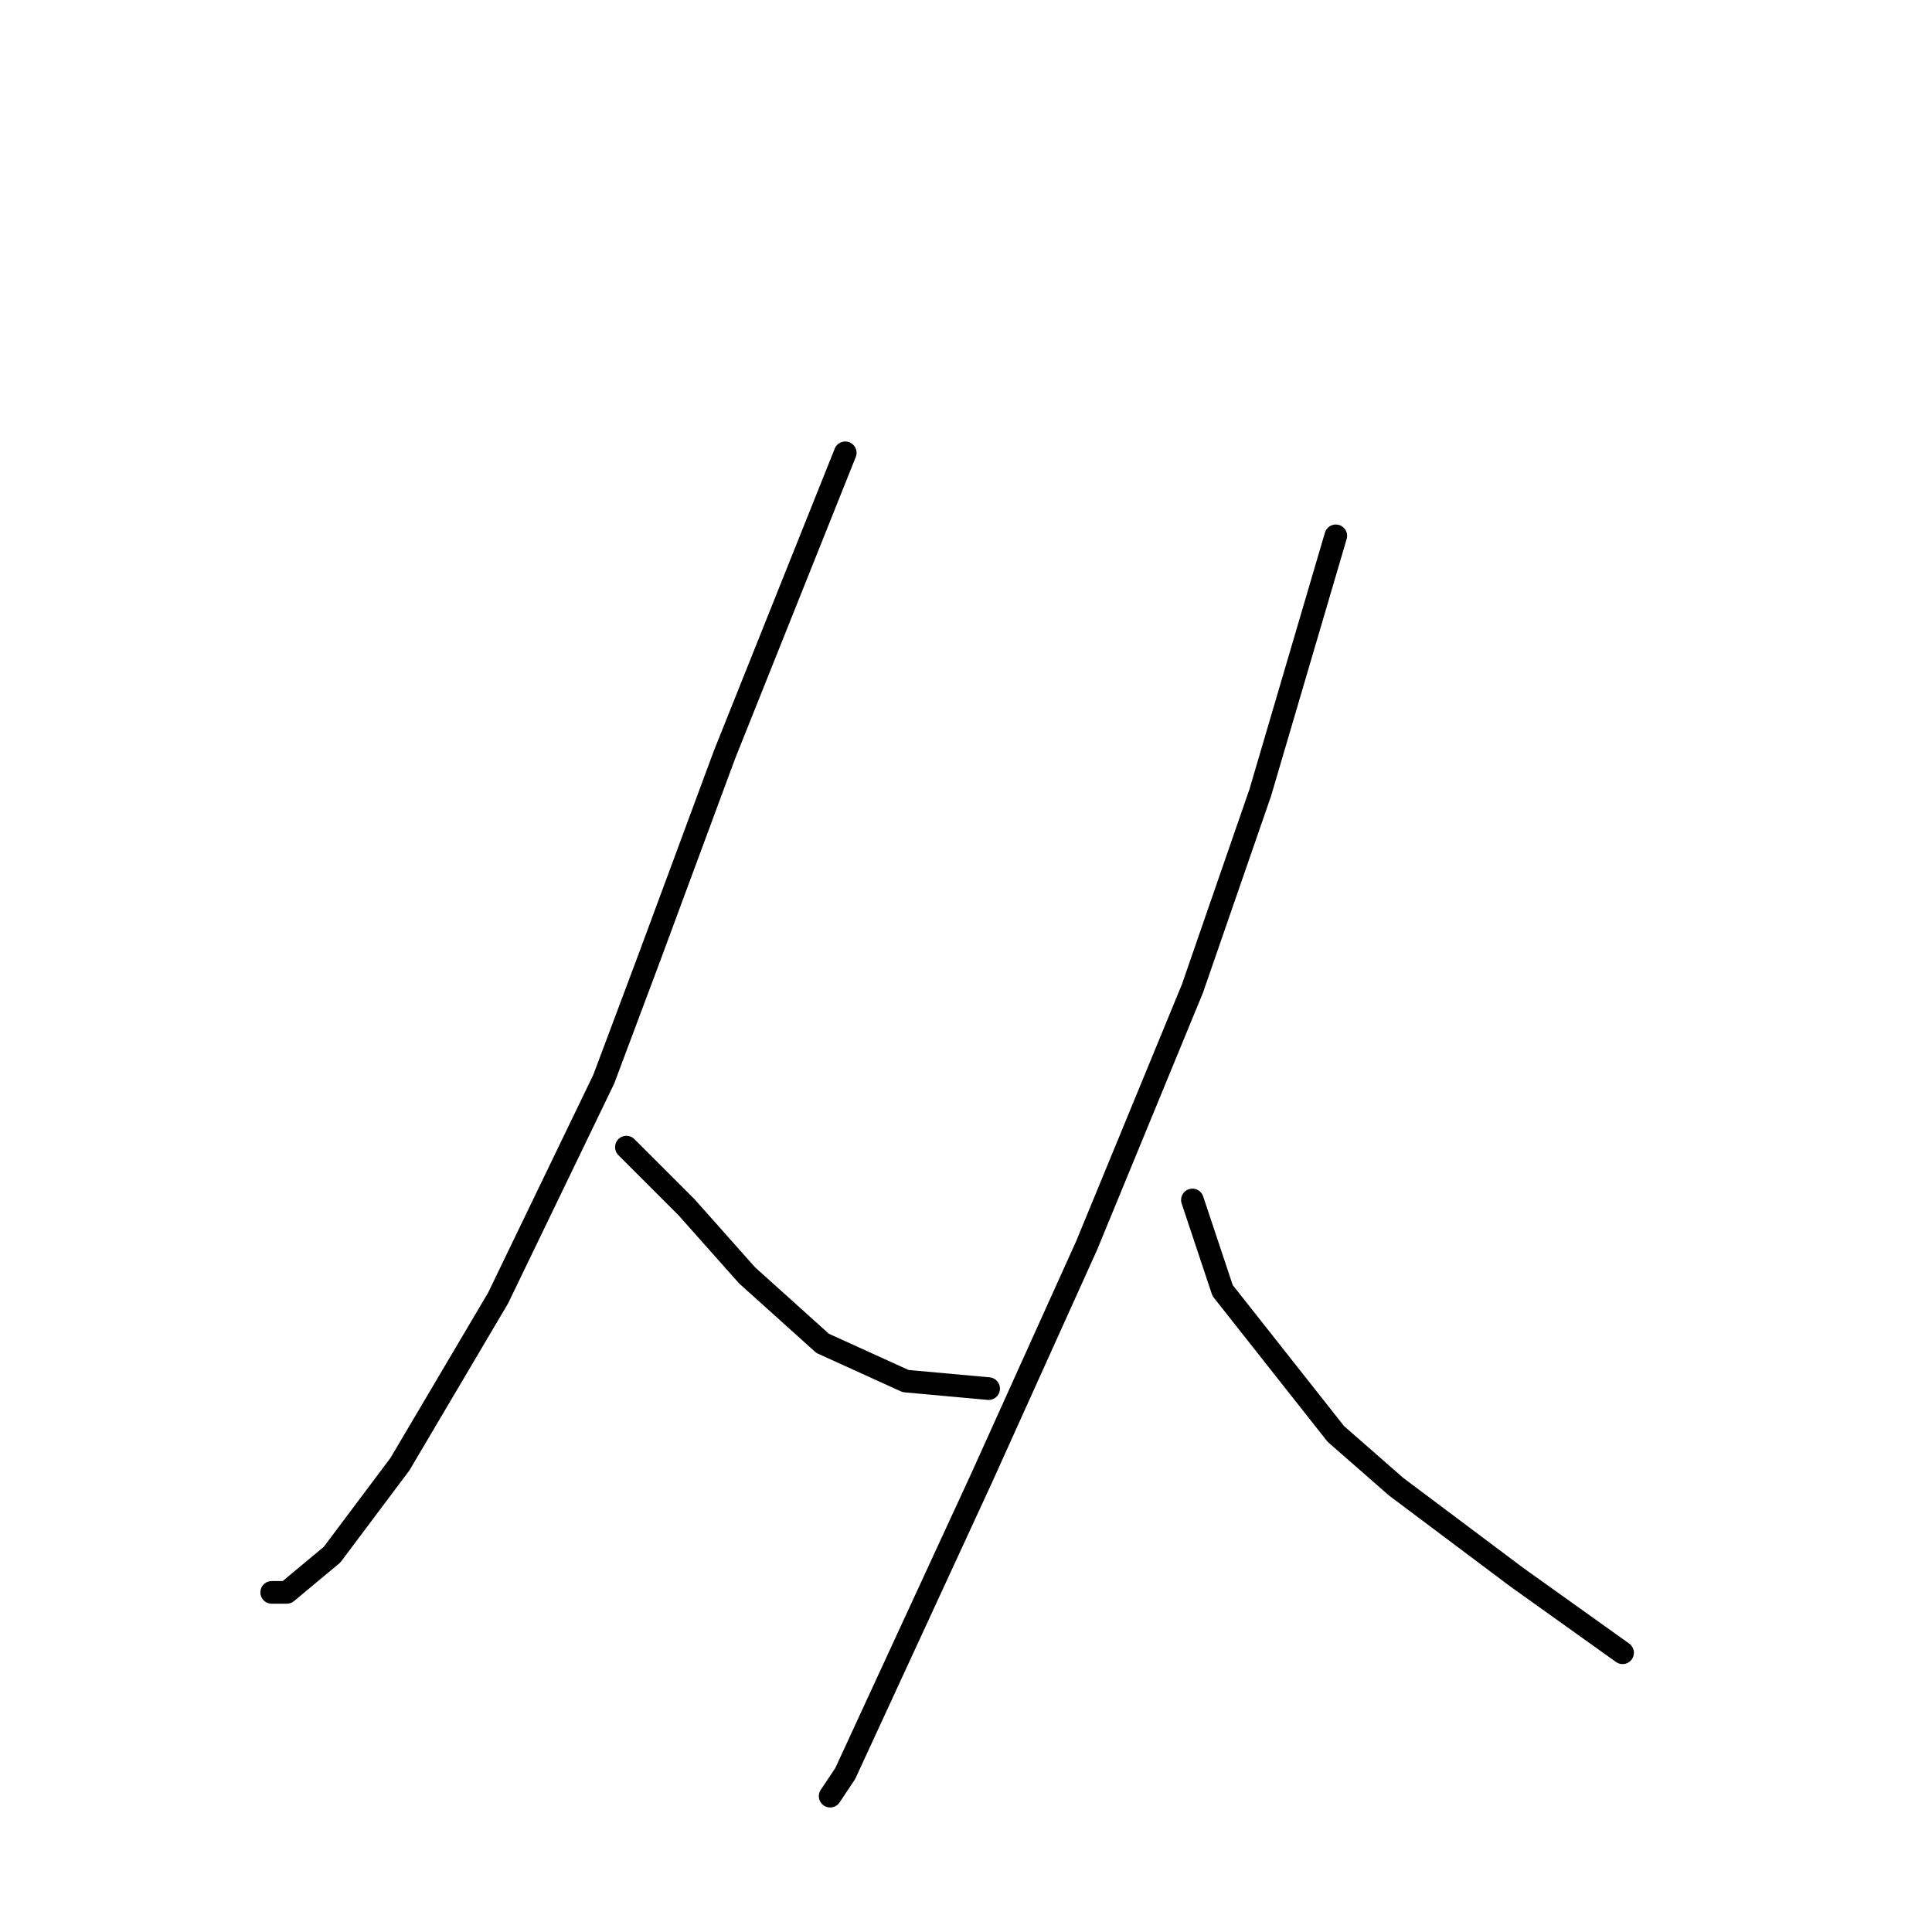 <?xml version="1.0" standalone="no"?>
    <svg width="256" height="256" xmlns="http://www.w3.org/2000/svg" version="1.1">
    <polyline stroke="black" stroke-width="3" stroke-linecap="round" fill="transparent" stroke-linejoin="round" points="112 60 104 80 96 100 86 127 80 143 66 172 53 194 44 206 38 211 36 211 36 211 " />
        <polyline stroke="black" stroke-width="3" stroke-linecap="round" fill="transparent" stroke-linejoin="round" points="83 152 87 156 91 160 99 169 109 178 120 183 131 184 131 184 " />
        <polyline stroke="black" stroke-width="3" stroke-linecap="round" fill="transparent" stroke-linejoin="round" points="177 71 172 88 167 105 158 131 144 165 130 196 118 222 112 235 110 238 110 238 " />
        <polyline stroke="black" stroke-width="3" stroke-linecap="round" fill="transparent" stroke-linejoin="round" points="158 159 160 165 162 171 177 190 185 197 201 209 215 219 215 219 " />
        </svg>